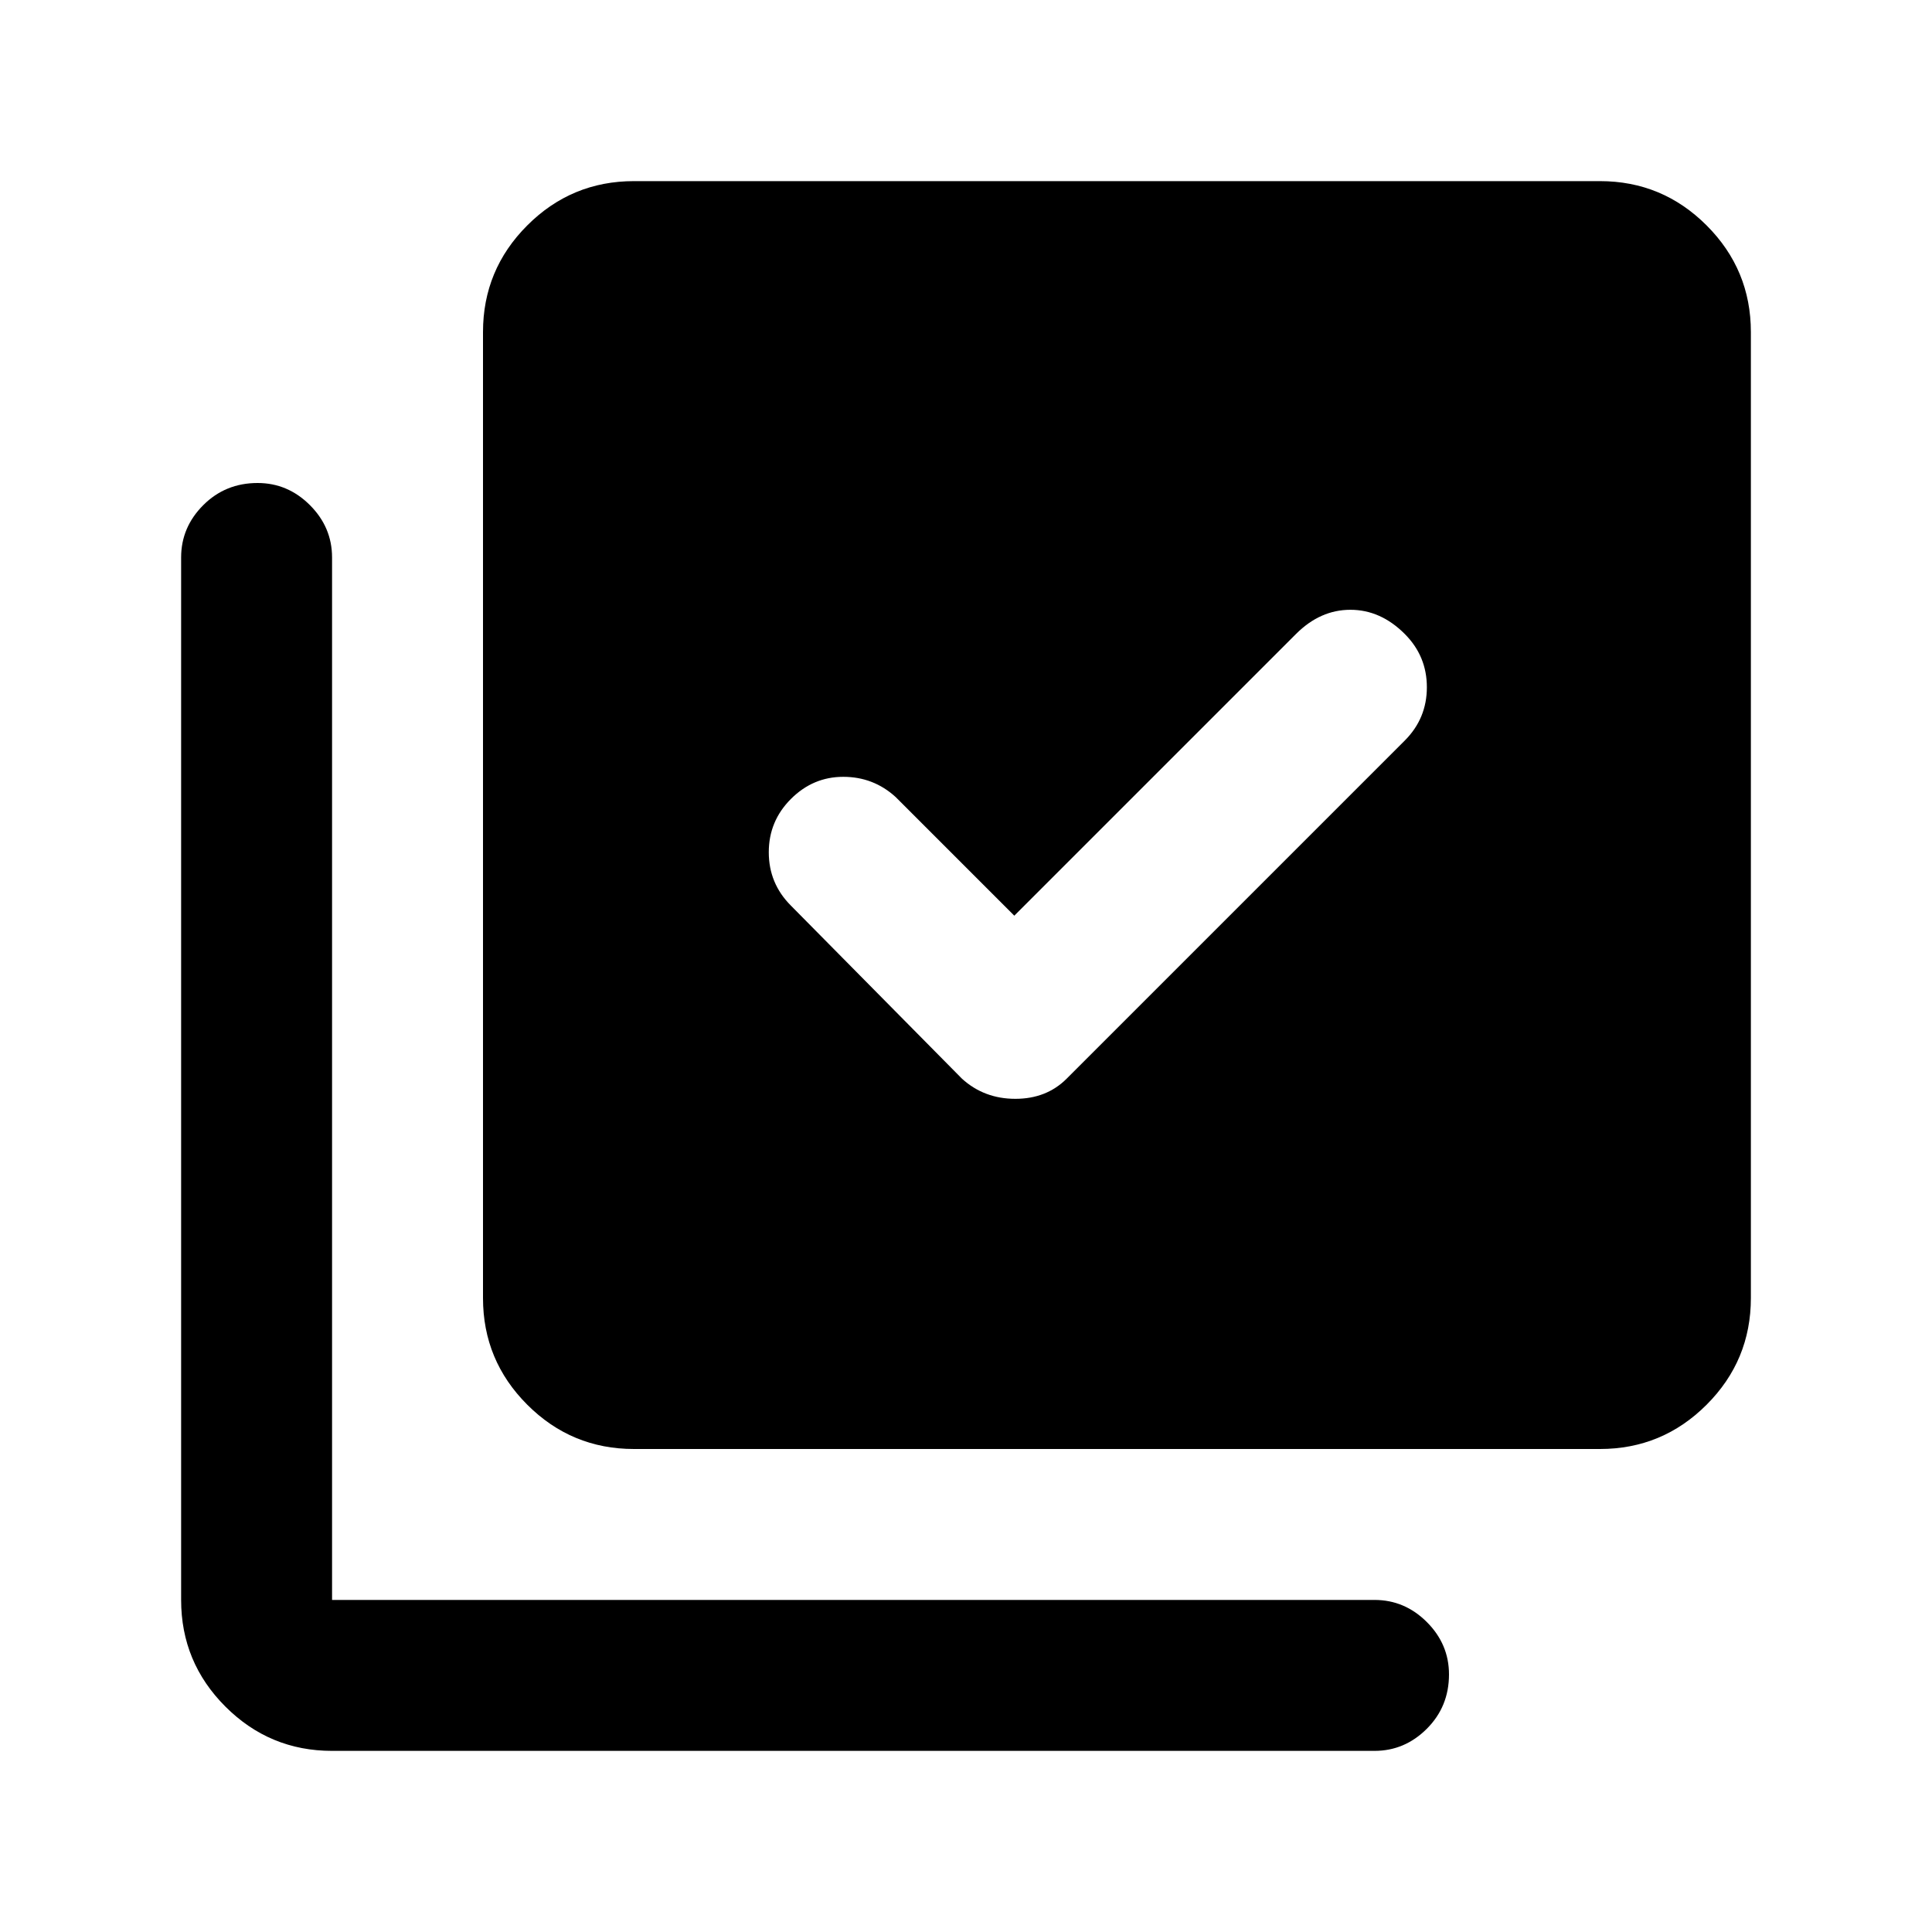 <svg xmlns="http://www.w3.org/2000/svg" height="24" width="24"><path d="M12.6 11.375 11.125 9.9q-.275-.25-.65-.25t-.65.275q-.275.275-.275.662 0 .388.275.663l2.125 2.15q.275.25.663.25.387 0 .637-.25l4.2-4.2q.275-.275.275-.663 0-.387-.275-.662-.3-.3-.675-.3-.375 0-.675.3ZM7.875 18q-.775 0-1.325-.55Q6 16.9 6 16.125v-12q0-.775.55-1.325.55-.55 1.325-.55h12q.775 0 1.325.55.55.55.55 1.325v12q0 .775-.55 1.325-.55.55-1.325.55Zm-3.75 3.75q-.775 0-1.325-.55-.55-.55-.55-1.325V6.925q0-.375.275-.65T3.2 6q.375 0 .65.275t.275.65v12.95h12.95q.375 0 .65.275t.275.65q0 .4-.275.675t-.65.275Z"/></svg>